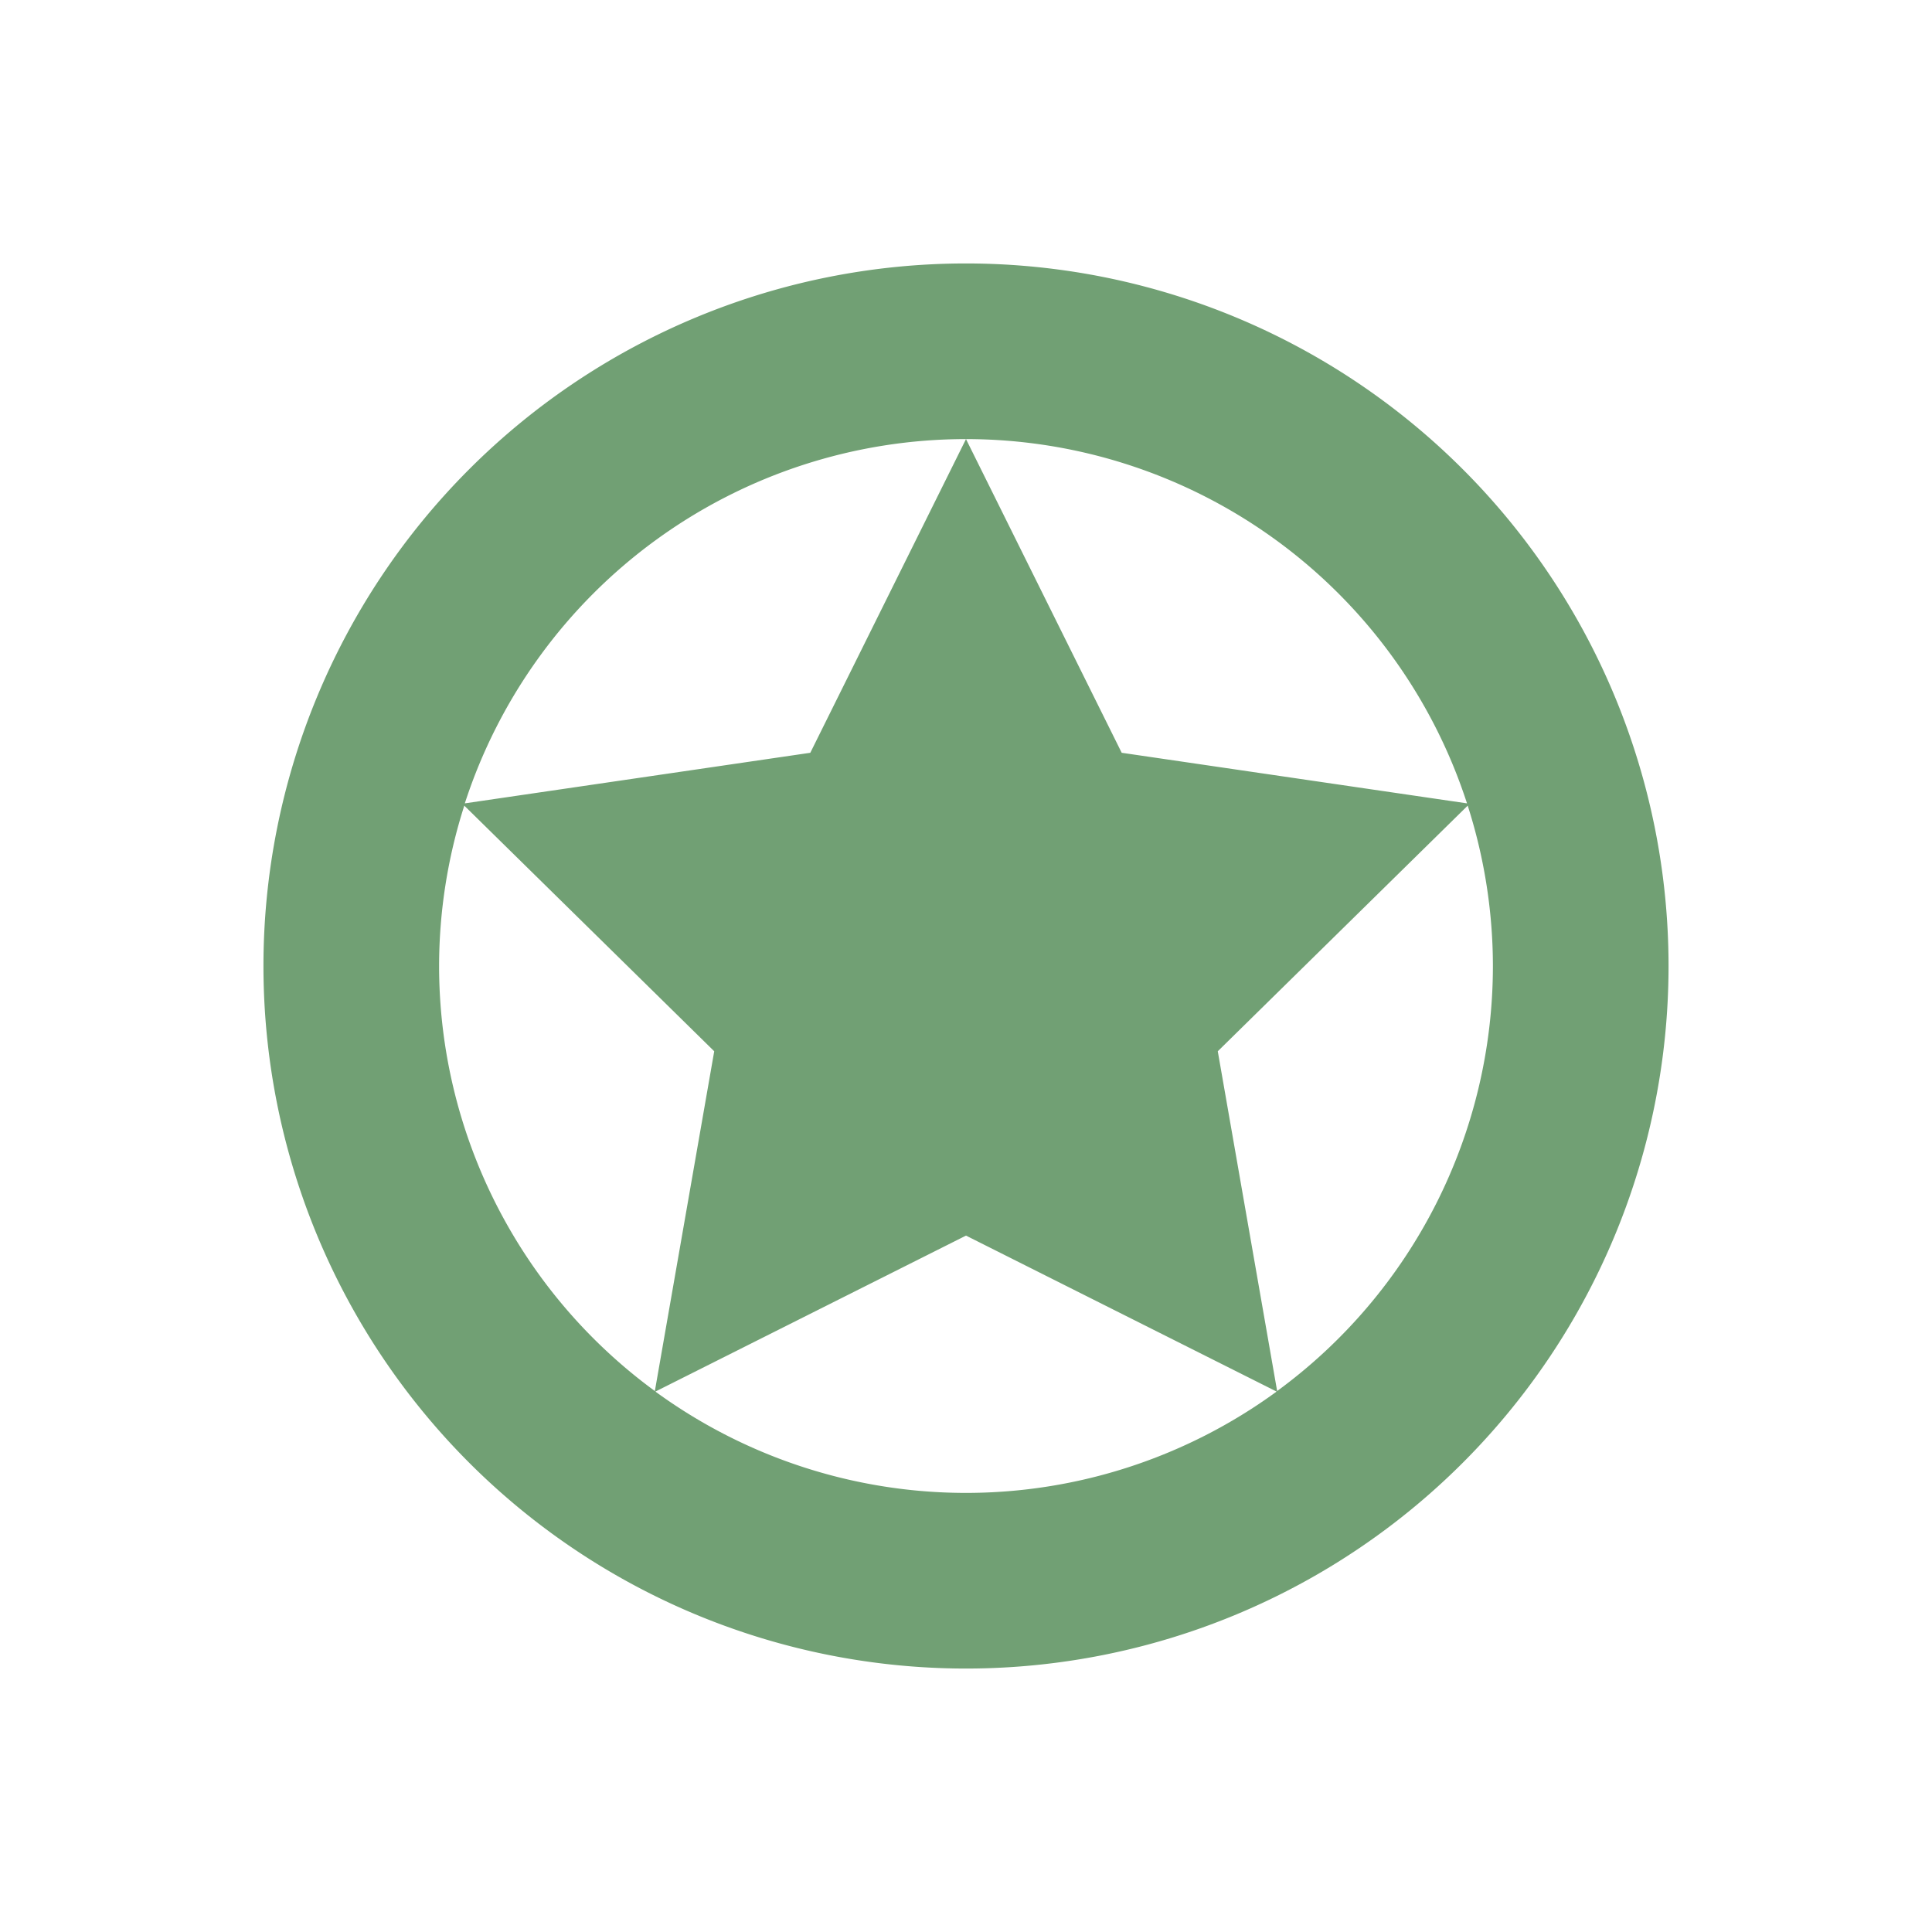 <svg xmlns="http://www.w3.org/2000/svg" width="22" height="22" version="1.1">
 <defs>
  <style id="current-color-scheme" type="text/css">
   .ColorScheme-Text { color:#71a074; } .ColorScheme-Highlight { color:#4285f4; } .ColorScheme-NeutralText { color:#ff9800; } .ColorScheme-PositiveText { color:#4caf50; } .ColorScheme-NegativeText { color:#f44336; }
  </style>
 </defs>
 <path style="fill:currentColor" class="ColorScheme-Text" d="m 11,3 a 8,8 0 0 0 -8,8 8,8 0 0 0 8,8 8,8 0 0 0 8,-8 8,8 0 0 0 -8,-8 z m 0,2 a 6,6 0 0 1 5.705,4.148 L 12.773,8.572 Z M 11,5 9.227,8.572 5.293,9.148 A 6,6 0 0 1 11,5 Z M 5.287,9.174 8.133,11.971 7.457,15.84 A 6,6 0 0 1 5,11 6,6 0 0 1 5.287,9.174 Z m 11.426,0 A 6,6 0 0 1 17,11 6,6 0 0 1 14.543,15.84 L 13.867,11.971 Z M 11,14.07 14.537,15.846 A 6,6 0 0 1 11,17 6,6 0 0 1 7.463,15.846 Z"/>
</svg>
